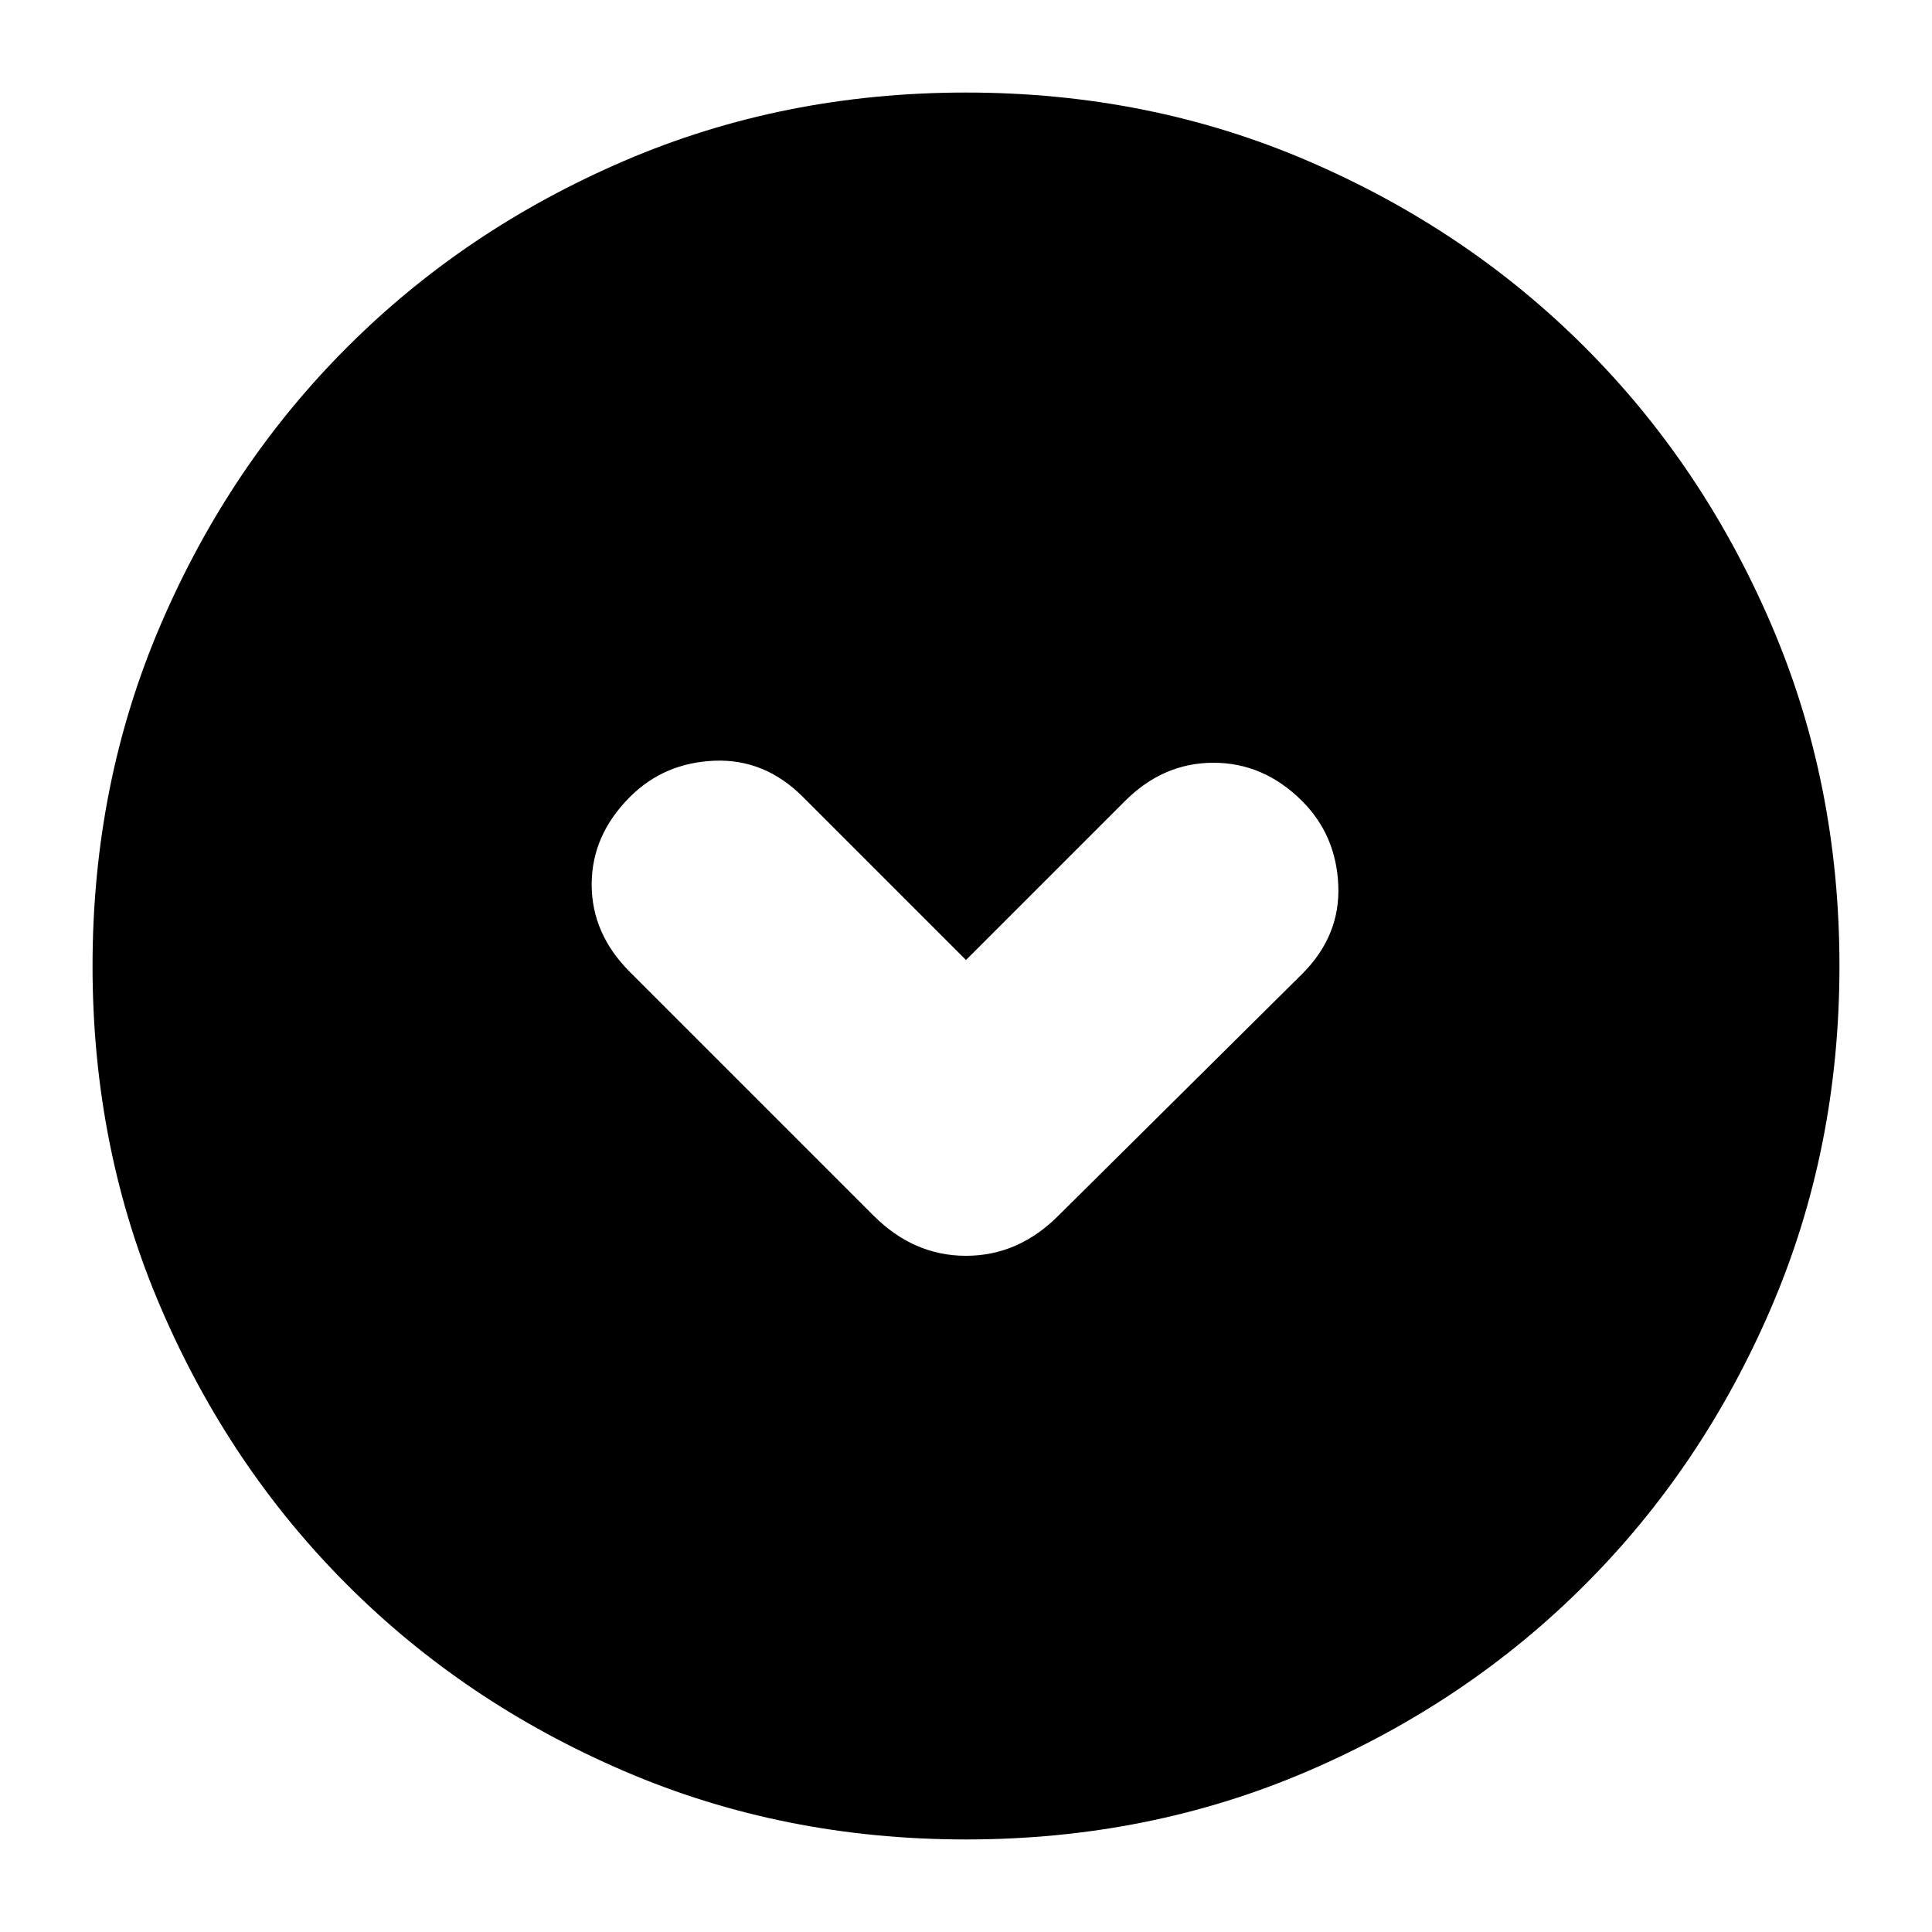 <svg xmlns="http://www.w3.org/2000/svg" height="20" width="20"><path d="M9.042 12.583Q9.458 13 10 13Q10.542 13 10.958 12.583L13.479 10.083Q13.875 9.688 13.854 9.167Q13.833 8.646 13.479 8.292Q13.083 7.896 12.562 7.896Q12.042 7.896 11.646 8.292L10 9.938L8.312 8.25Q7.917 7.854 7.396 7.875Q6.875 7.896 6.521 8.25Q6.125 8.646 6.125 9.156Q6.125 9.667 6.521 10.062ZM10 19.042Q8.104 19.042 6.458 18.333Q4.812 17.625 3.594 16.406Q2.375 15.188 1.667 13.542Q0.958 11.896 0.958 10Q0.958 8.104 1.667 6.458Q2.375 4.812 3.594 3.594Q4.812 2.375 6.458 1.667Q8.104 0.958 10 0.958Q11.896 0.958 13.542 1.667Q15.188 2.375 16.406 3.594Q17.625 4.812 18.333 6.458Q19.042 8.104 19.042 10Q19.042 11.896 18.333 13.542Q17.625 15.188 16.406 16.406Q15.188 17.625 13.542 18.333Q11.896 19.042 10 19.042Z"/></svg>